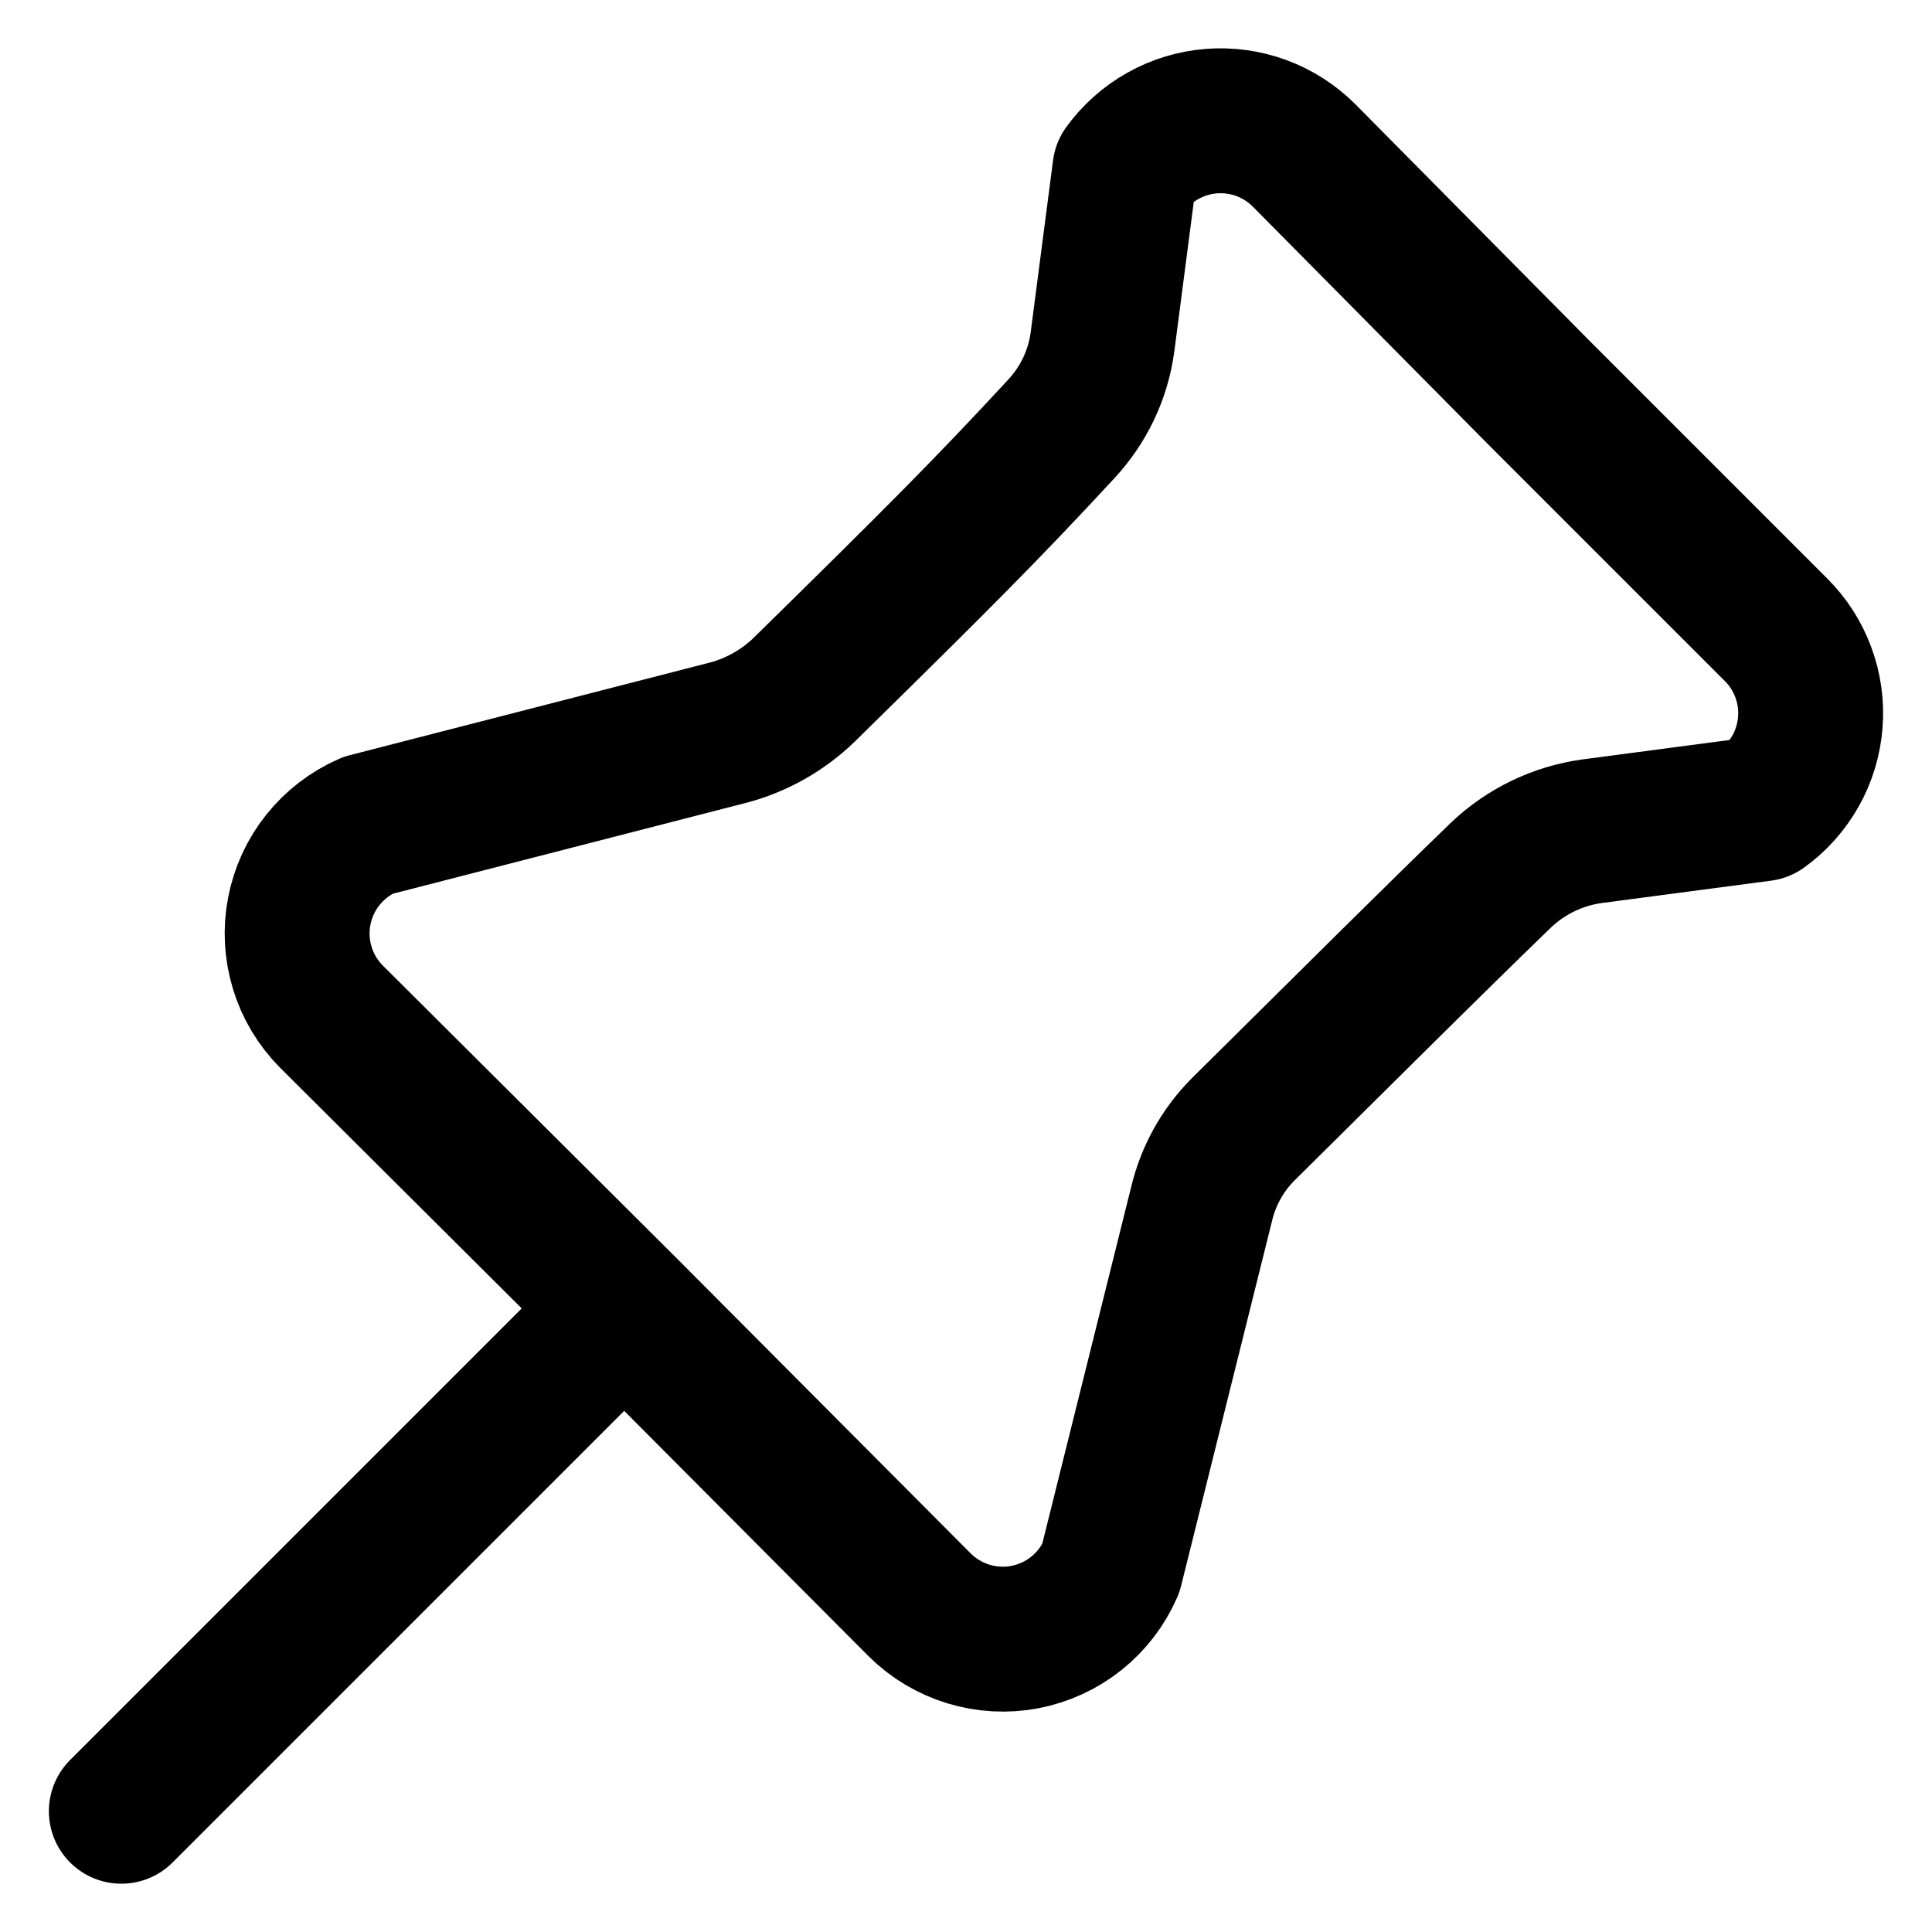 <svg width="20" height="20" viewBox="0 0 20 20" fill="none" xmlns="http://www.w3.org/2000/svg">
<path d="M6.432 13.574L1.256 18.75M15.942 4.076L18.384 6.518C18.51 6.643 18.607 6.794 18.668 6.96C18.73 7.126 18.754 7.303 18.74 7.48C18.726 7.656 18.674 7.828 18.587 7.982C18.5 8.136 18.381 8.27 18.237 8.373L16.48 8.605C16.127 8.654 15.798 8.812 15.54 9.057C14.82 9.753 14.087 10.485 12.866 11.694C12.656 11.906 12.508 12.172 12.439 12.463L11.499 16.235C11.42 16.417 11.298 16.577 11.143 16.701C10.988 16.825 10.805 16.909 10.61 16.947C10.415 16.984 10.214 16.973 10.024 16.915C9.835 16.857 9.662 16.754 9.521 16.614L6.481 13.562L3.429 10.522C3.29 10.381 3.186 10.209 3.129 10.019C3.071 9.829 3.06 9.628 3.098 9.433C3.135 9.239 3.219 9.056 3.343 8.901C3.467 8.746 3.626 8.624 3.808 8.544L7.555 7.58C7.844 7.5 8.109 7.349 8.325 7.14C9.704 5.785 10.205 5.285 10.985 4.442C11.218 4.192 11.368 3.877 11.413 3.539L11.645 1.756C11.749 1.613 11.883 1.493 12.037 1.407C12.191 1.32 12.363 1.268 12.539 1.254C12.716 1.24 12.893 1.265 13.059 1.326C13.226 1.388 13.376 1.485 13.501 1.61L15.942 4.076Z" stroke="black" stroke-width="1.5" stroke-linecap="round" stroke-linejoin="round"/>
</svg>
